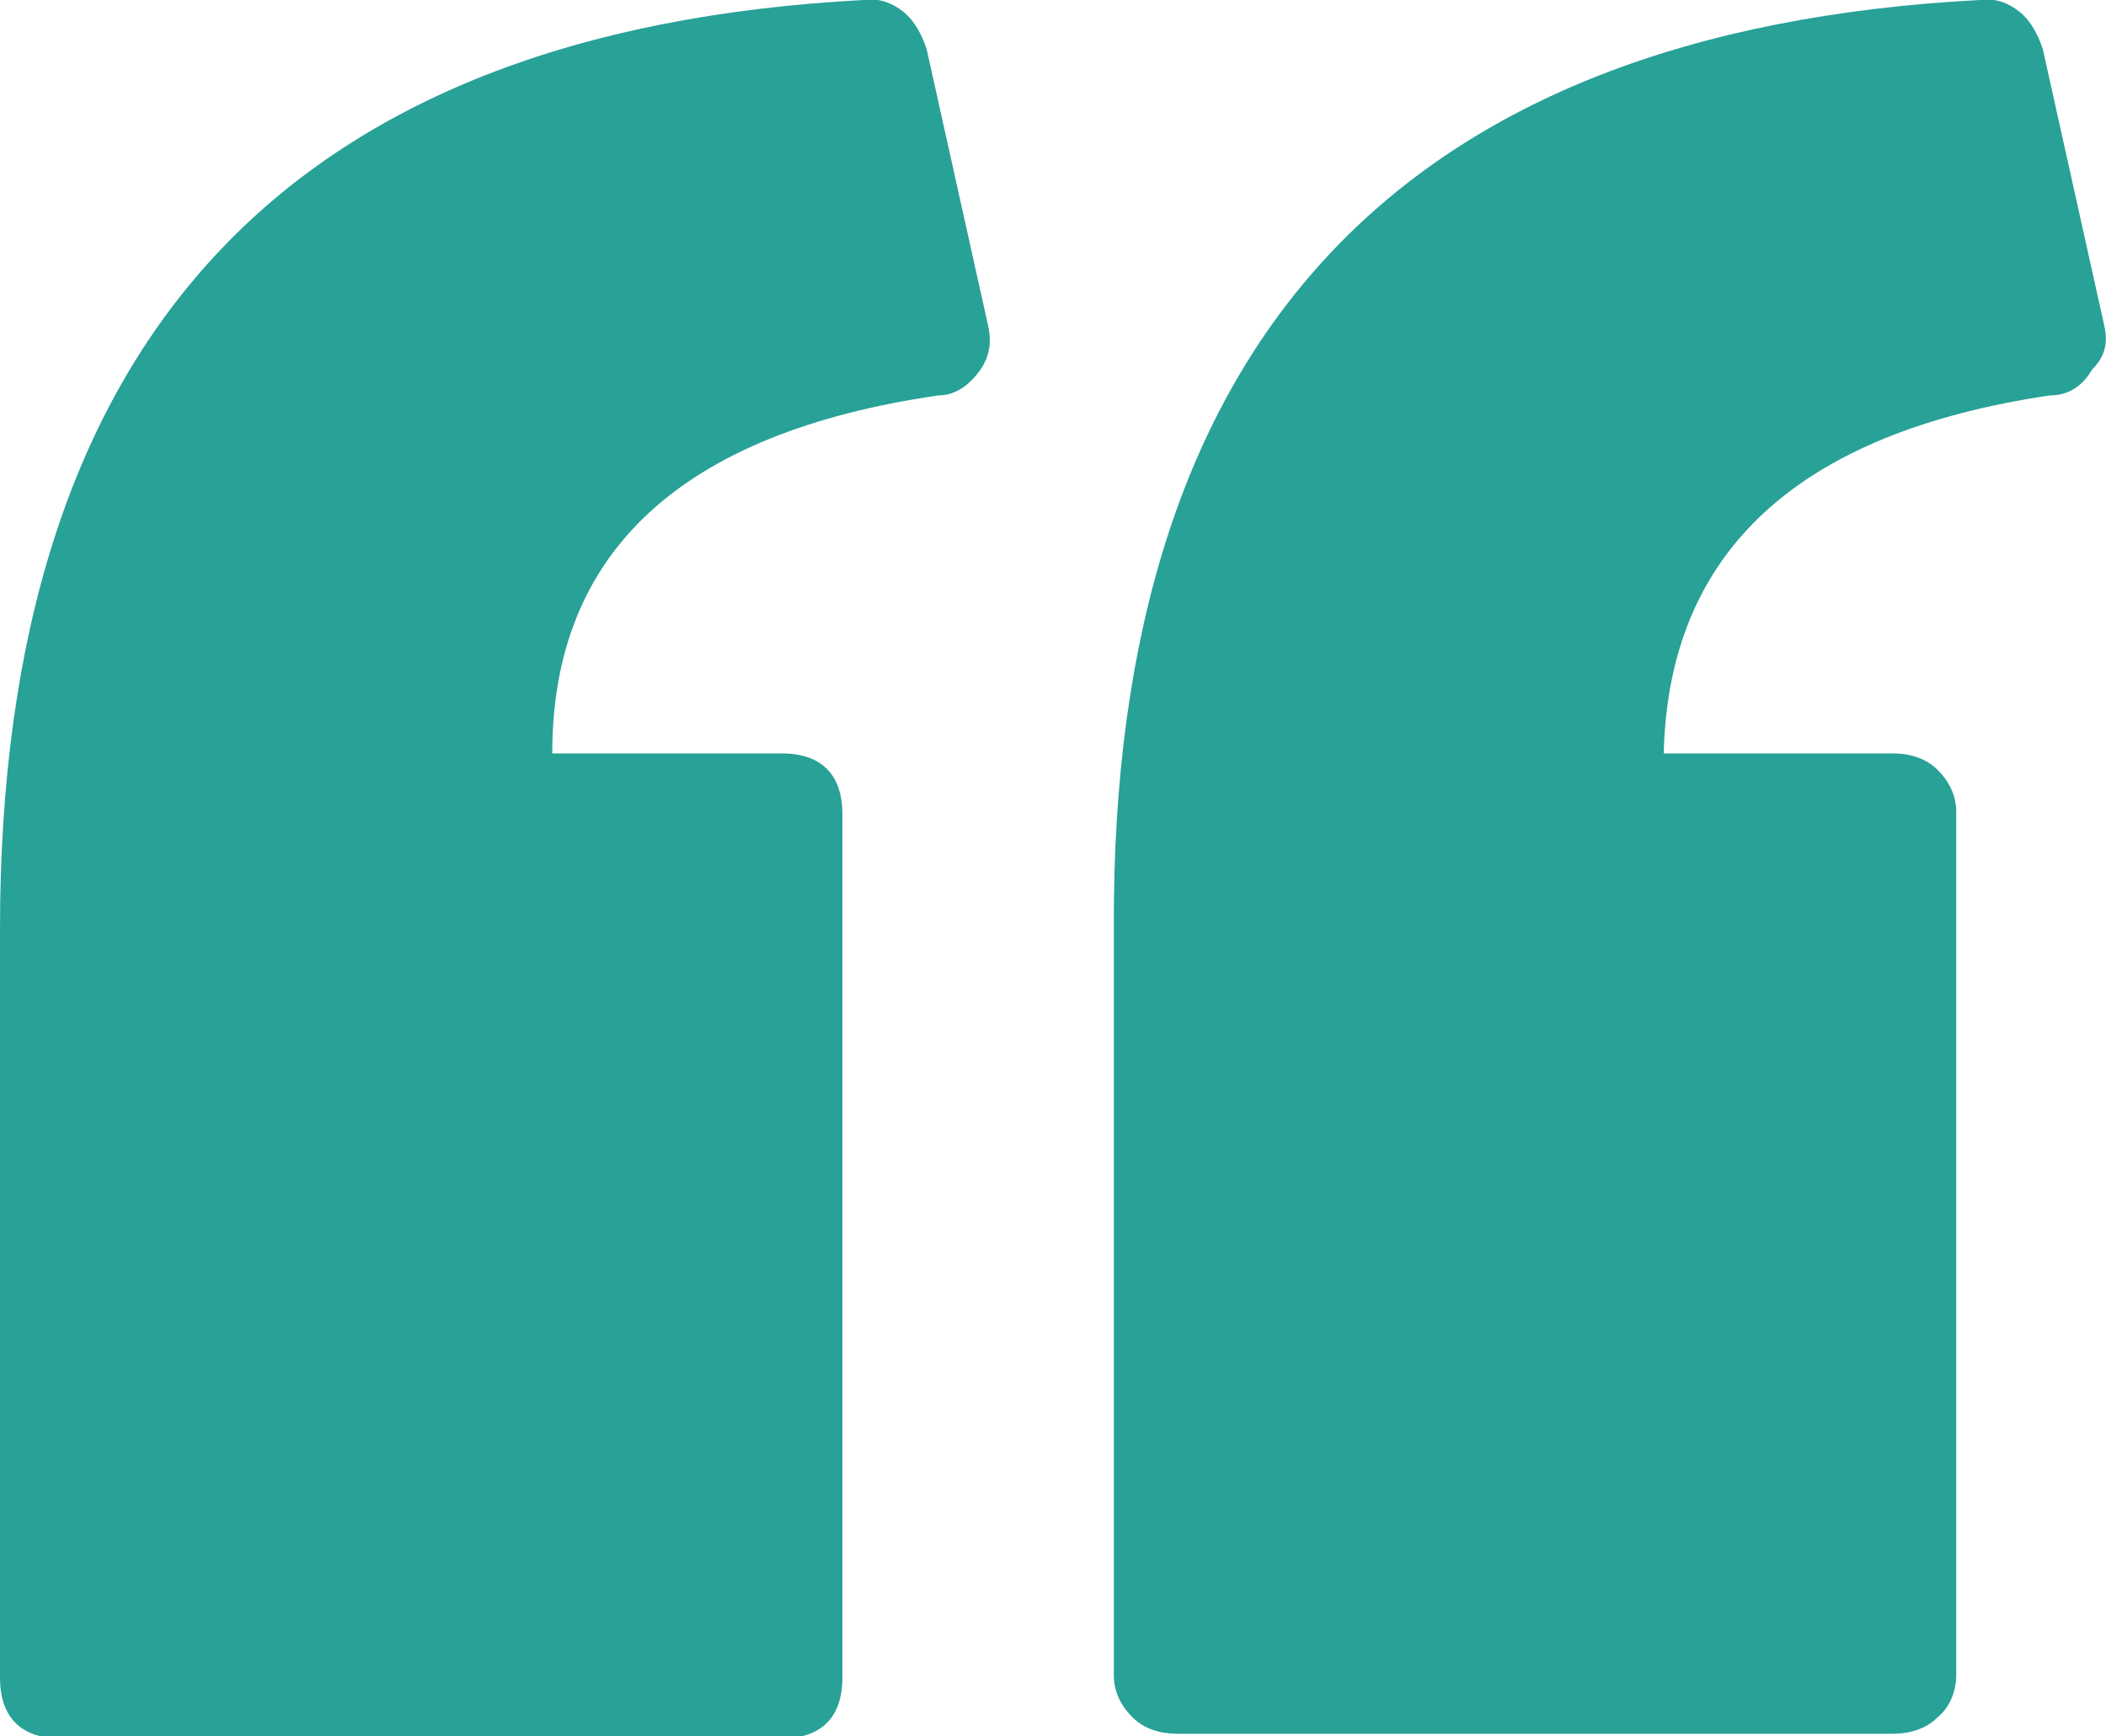 <?xml version="1.0" encoding="utf-8"?>
<!-- Generator: Adobe Illustrator 23.0.2, SVG Export Plug-In . SVG Version: 6.00 Build 0)  -->
<svg version="1.1" id="Layer_1" xmlns="http://www.w3.org/2000/svg" xmlns:xlink="http://www.w3.org/1999/xlink" x="0px" y="0px"
	 viewBox="0 0 90 74.2" style="enable-background:new 0 0 90 74.2;" xml:space="preserve">
<style type="text/css">
	.st0{fill:#28A197;}
</style>
<path class="st0" d="M41.9,15.8c-0.5,0.7-1.1,1.1-1.8,1.1c-11,1.6-16.5,6.7-16.5,15.3h9.8c1.7,0,2.6,0.9,2.6,2.6v36.9
	c0,1.7-0.9,2.6-2.6,2.6H2.6c-1.7,0-2.6-0.9-2.6-2.6v-32C0,14.5,12.3,1.3,36.9,0c0.6-0.1,1.2,0.1,1.7,0.5c0.5,0.4,0.8,1,1,1.6
	l2.6,11.7C42.4,14.6,42.3,15.2,41.9,15.8z M89.4,15.8c-0.4,0.7-1,1.1-1.8,1.1c-10.8,1.6-16.3,6.7-16.5,15.3h9.8
	c0.7,0,1.4,0.2,1.9,0.7c0.5,0.5,0.8,1.1,0.8,1.8v36.9c0,0.7-0.3,1.4-0.8,1.8c-0.5,0.5-1.2,0.7-1.9,0.7H50.3c-0.7,0-1.4-0.2-1.9-0.7
	c-0.5-0.5-0.8-1.1-0.8-1.8v-32C47.5,14.5,59.9,1.3,84.6,0c0.6-0.1,1.2,0.1,1.7,0.5c0.5,0.4,0.8,1,1,1.6l2.6,11.7
	C90.1,14.6,90,15.2,89.4,15.8z"/>
</svg>
